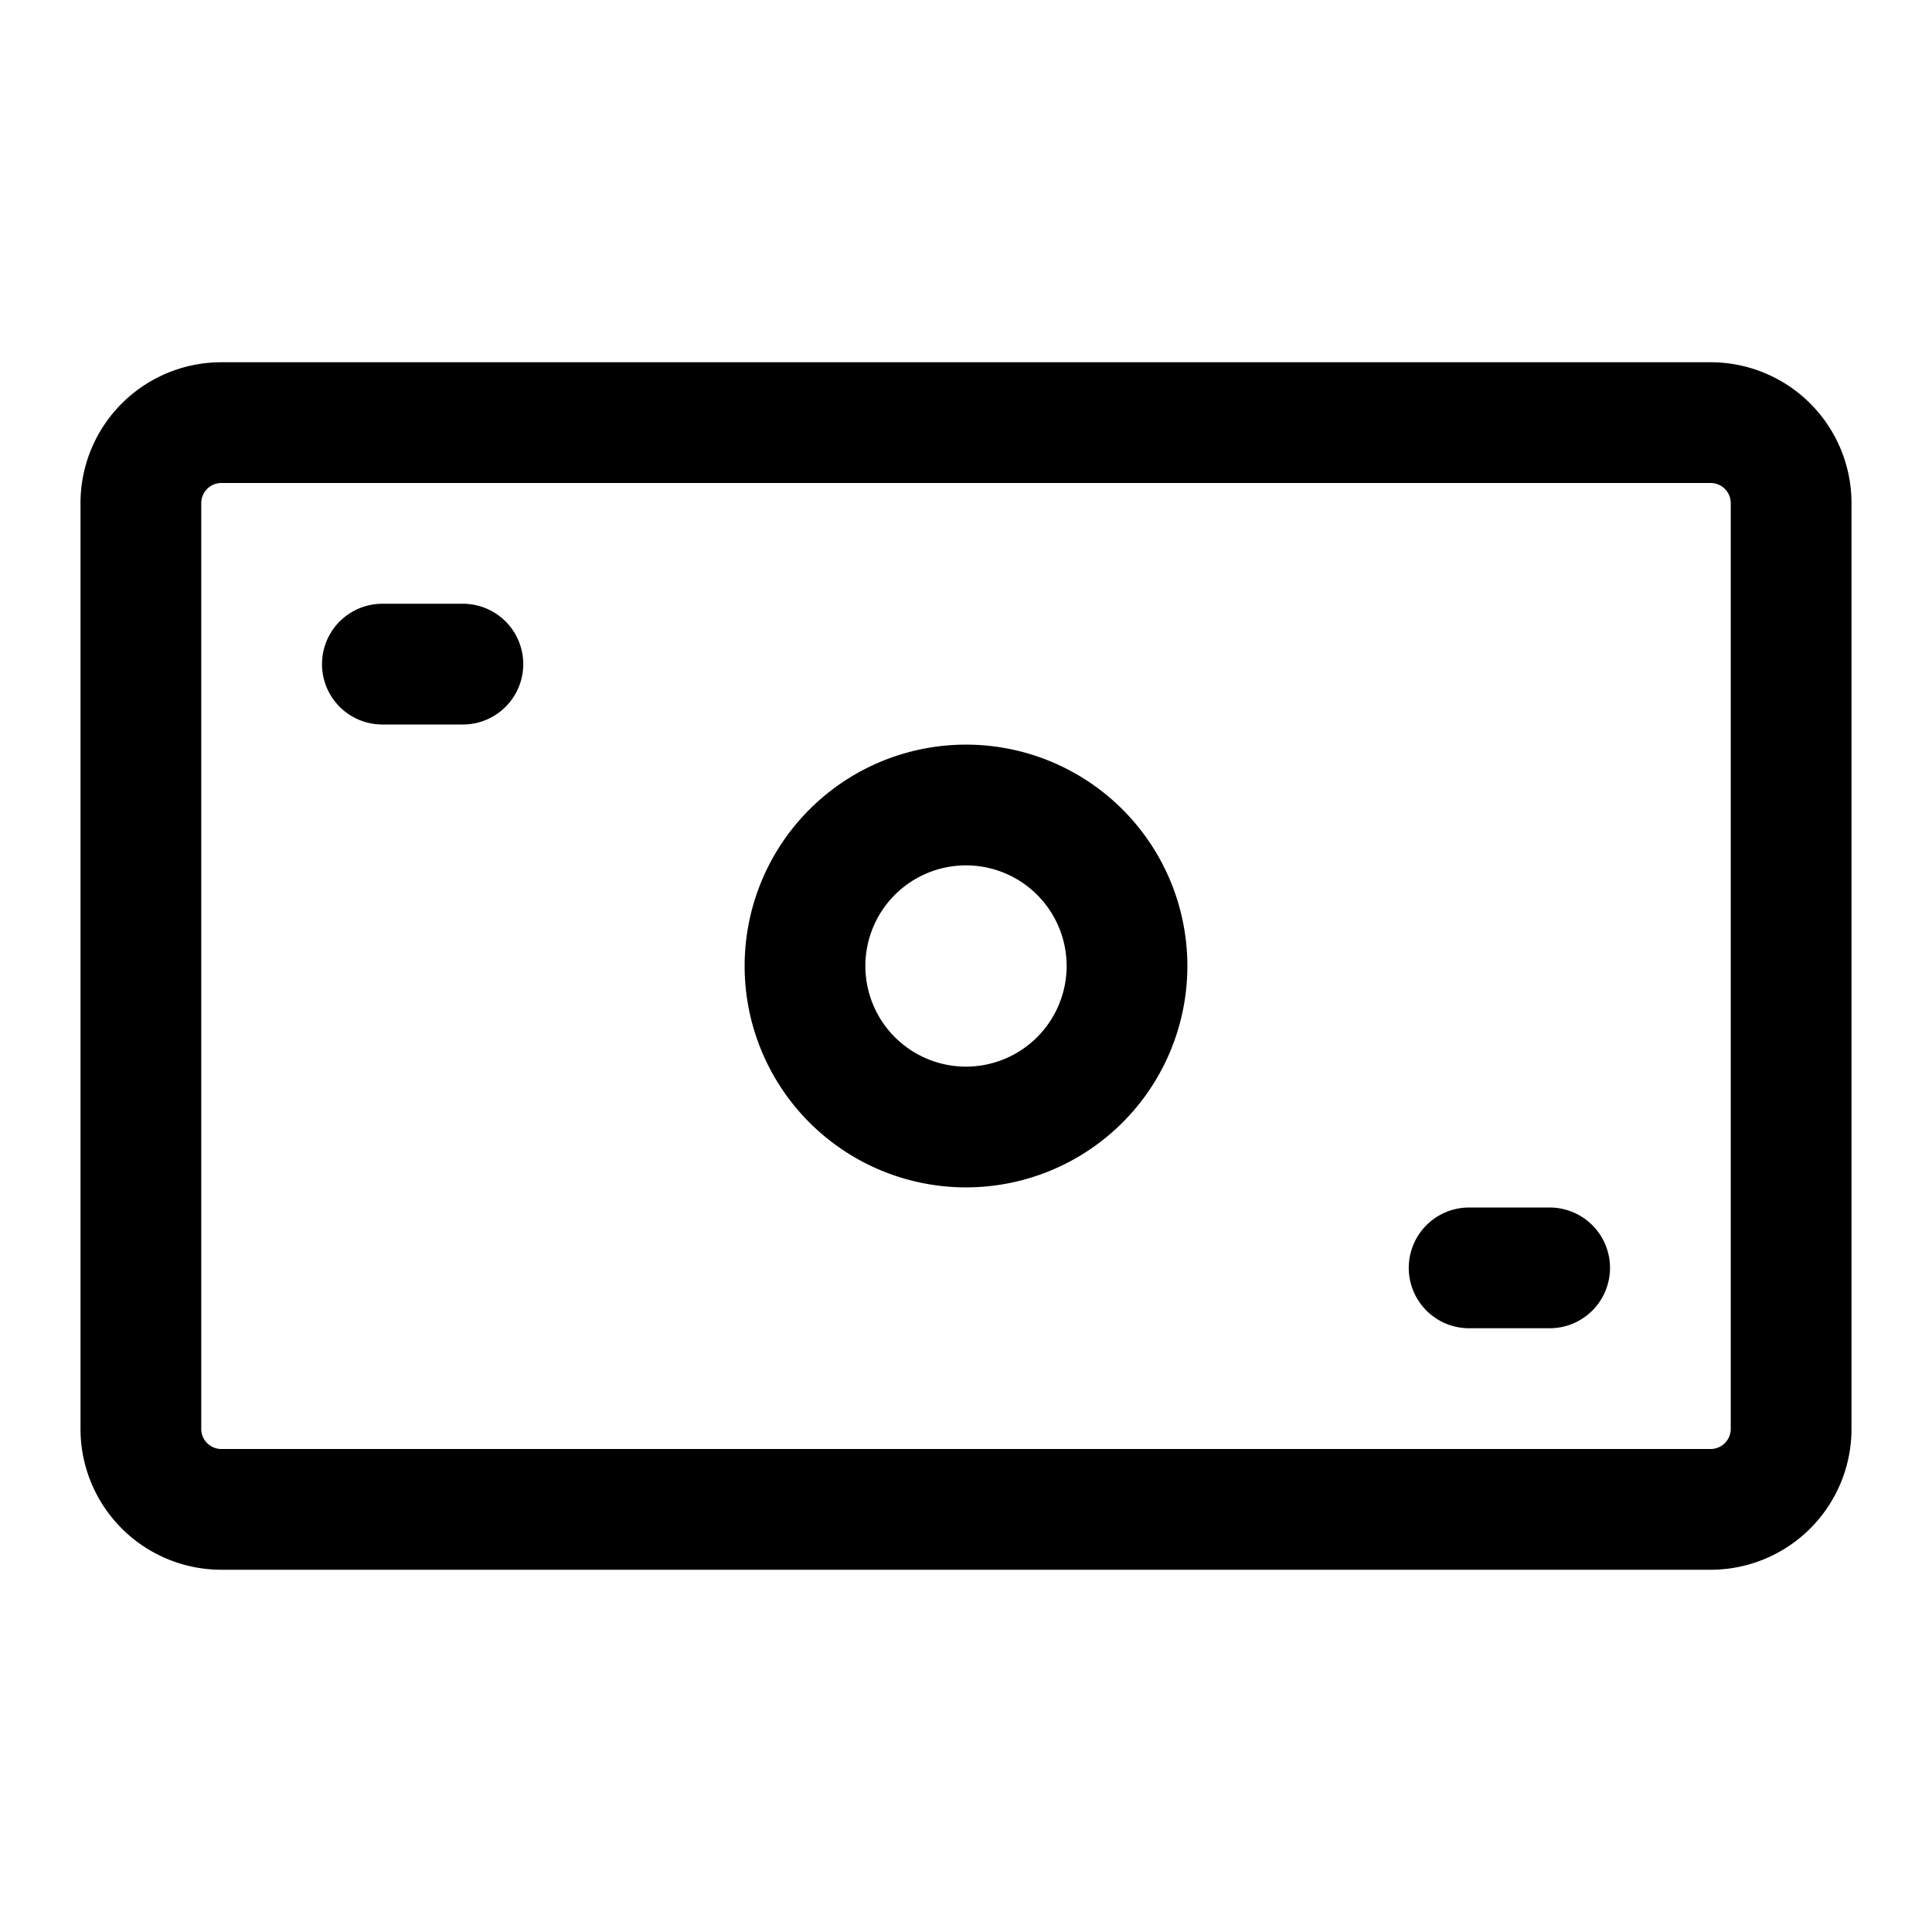 <svg xmlns="http://www.w3.org/2000/svg" width="24" height="24" fill="none" viewBox="0 0 24 24">
  <path stroke="currentColor" stroke-linecap="round" stroke-linejoin="round" stroke-width="1.5" d="M4.75 8.25h1m12.5 7.5h1m-17.5 2V6.25a1 1 0 0 1 1-1h18.5a1 1 0 0 1 1 1v11.5a1 1 0 0 1-1 1H2.75a1 1 0 0 1-1-1ZM14 12a2 2 0 1 1-4 0 2 2 0 0 1 4 0Z"/>
</svg>
